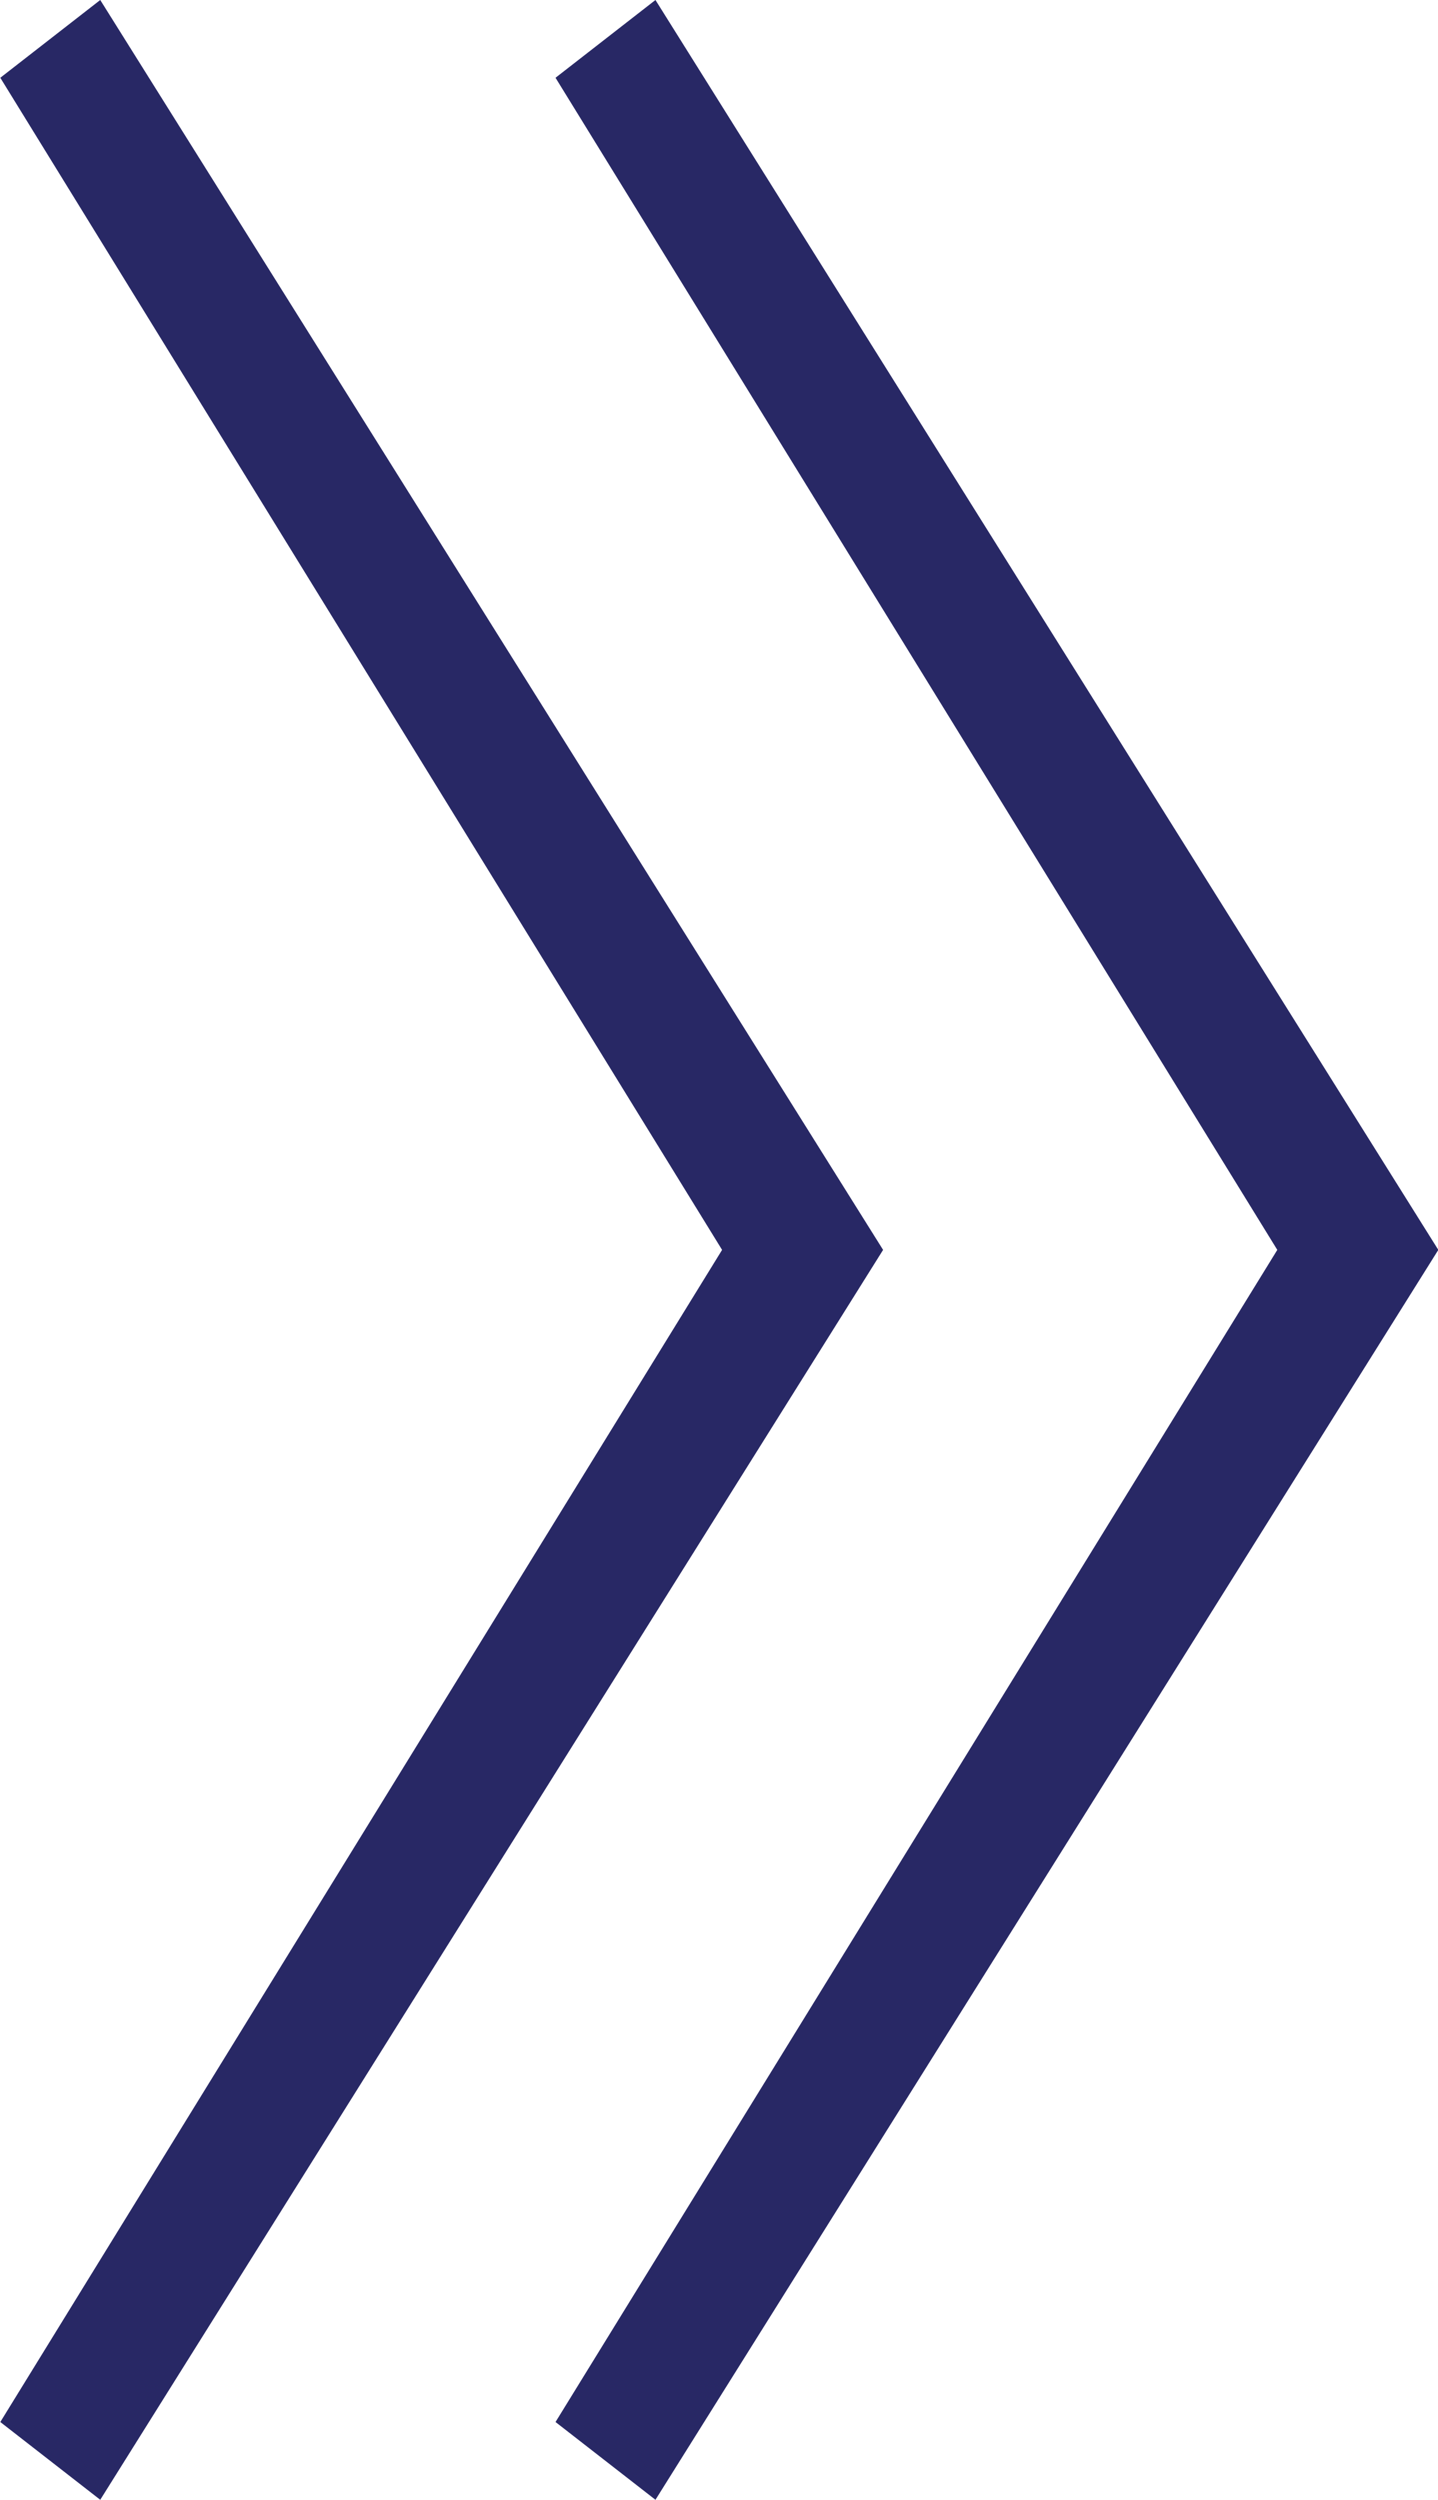 <svg id="about_right.svg" xmlns="http://www.w3.org/2000/svg" width="46.62" height="81" viewBox="0 0 46.62 81">
  <defs>
    <style>
      .cls-1 {
        fill: #282865;
        fill-rule: evenodd;
      }
    </style>
  </defs>
  <path id="_" data-name="&gt;" class="cls-1" d="M1067.41,1946.03l-23.4,37.98,3.24,2.52,25.38-40.5-25.38-40.5-3.24,2.52Z" transform="translate(-1026 -1905.53)"/>
  <path id="_2" data-name="&gt;" class="cls-1" d="M1049.41,1946.03l-23.4,37.98,3.24,2.52,25.38-40.5-25.38-40.5-3.24,2.52Z" transform="translate(-1026 -1905.53)"/>
</svg>
